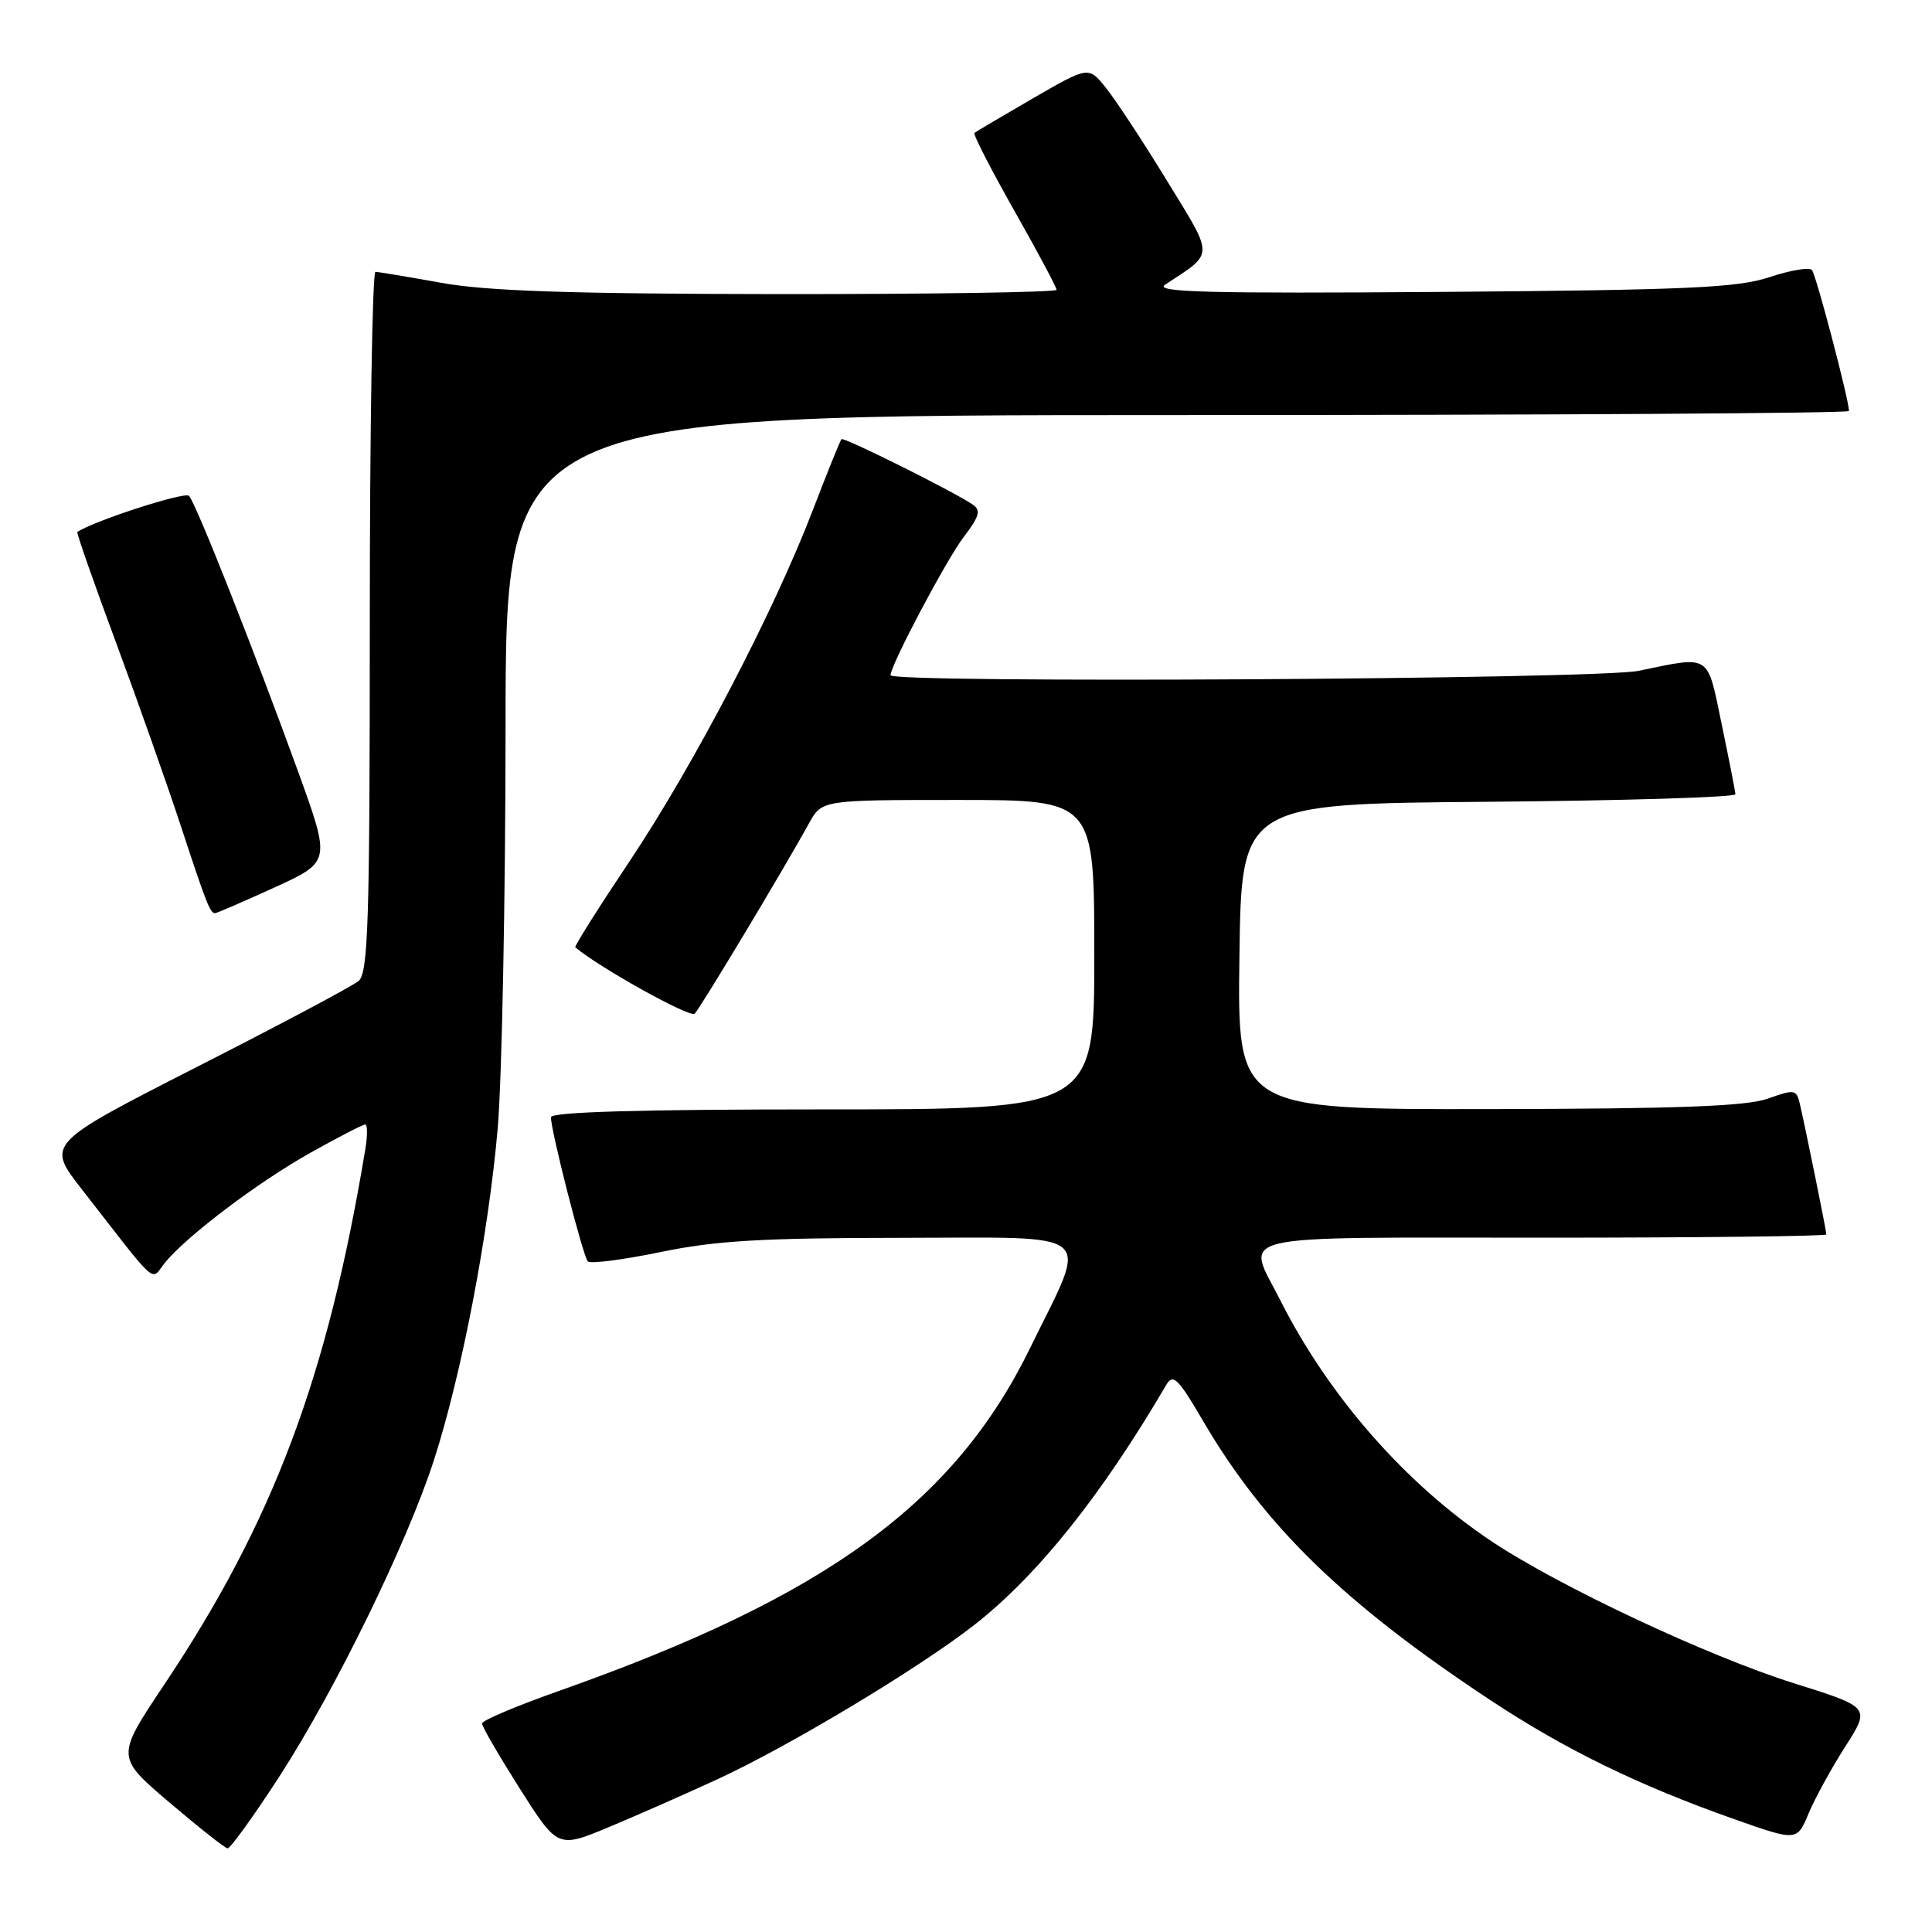 <?xml version="1.0" encoding="UTF-8" standalone="no"?>
<!DOCTYPE svg PUBLIC "-//W3C//DTD SVG 1.1//EN" "http://www.w3.org/Graphics/SVG/1.1/DTD/svg11.dtd" >
<svg xmlns="http://www.w3.org/2000/svg" xmlns:xlink="http://www.w3.org/1999/xlink" version="1.1" viewBox="0 0 256 256">
 <g >
 <path fill="currentColor"
d=" M 36.97 235.47 C 44.39 224.02 53.93 204.50 57.49 193.50 C 61.15 182.20 64.73 163.56 65.95 149.50 C 66.51 142.90 66.98 118.94 66.99 96.25 C 67.00 55.00 67.00 55.00 156.00 55.00 C 204.95 55.00 245.00 54.76 245.00 54.46 C 245.00 53.00 240.64 36.40 240.09 35.78 C 239.74 35.38 237.22 35.81 234.48 36.72 C 230.25 38.13 223.69 38.43 191.00 38.68 C 160.19 38.91 152.87 38.72 154.37 37.73 C 160.96 33.38 160.94 34.27 154.60 23.90 C 151.44 18.73 147.81 13.21 146.54 11.64 C 144.24 8.77 144.24 8.77 136.87 13.03 C 132.82 15.38 129.33 17.44 129.12 17.61 C 128.91 17.78 131.28 22.39 134.37 27.86 C 137.47 33.33 140.00 38.07 140.00 38.40 C 140.00 38.73 123.46 38.98 103.25 38.97 C 75.69 38.94 64.50 38.57 58.50 37.48 C 54.10 36.69 50.16 36.03 49.75 36.02 C 49.34 36.01 49.00 56.87 49.00 82.38 C 49.00 122.20 48.79 128.93 47.51 129.99 C 46.70 130.67 37.05 135.80 26.08 141.38 C 6.14 151.55 6.14 151.55 10.82 157.56 C 21.17 170.85 19.92 169.74 21.82 167.36 C 24.63 163.86 34.20 156.62 41.20 152.71 C 44.84 150.67 48.08 149.00 48.39 149.00 C 48.70 149.00 48.71 150.46 48.41 152.25 C 43.40 182.48 36.21 201.61 21.75 223.24 C 15.36 232.80 15.36 232.80 22.43 238.82 C 26.32 242.13 29.79 244.87 30.15 244.92 C 30.50 244.96 33.57 240.71 36.97 235.47 Z  M 95.00 235.79 C 104.45 231.45 121.78 221.04 129.05 215.35 C 137.46 208.79 145.92 198.20 154.54 183.50 C 155.43 181.97 156.11 182.63 159.38 188.23 C 167.57 202.23 178.08 212.45 197.50 225.29 C 207.39 231.83 217.11 236.57 229.80 241.05 C 238.11 243.98 238.11 243.98 239.65 240.29 C 240.50 238.26 242.69 234.27 244.52 231.41 C 247.84 226.22 247.84 226.22 237.67 223.03 C 226.32 219.46 206.58 210.20 197.64 204.23 C 186.26 196.64 176.08 185.03 169.64 172.28 C 165.09 163.30 162.14 164.00 204.50 164.00 C 225.12 164.00 242.00 163.80 242.00 163.57 C 242.00 163.09 239.30 149.78 238.51 146.36 C 238.05 144.34 237.82 144.30 234.26 145.57 C 231.41 146.59 222.43 146.92 197.23 146.96 C 163.96 147.00 163.96 147.00 164.23 126.75 C 164.50 106.50 164.50 106.50 197.25 106.24 C 215.26 106.09 229.98 105.64 229.95 105.24 C 229.93 104.83 229.11 100.67 228.14 96.00 C 226.17 86.50 226.78 86.90 217.11 88.89 C 211.68 90.01 118.00 90.56 118.00 89.47 C 118.00 88.14 125.40 74.16 127.70 71.15 C 129.79 68.41 130.01 67.61 128.88 66.85 C 126.28 65.09 111.79 57.87 111.50 58.19 C 111.33 58.36 109.60 62.65 107.65 67.73 C 102.44 81.26 91.91 101.41 83.41 114.14 C 79.31 120.27 76.08 125.39 76.23 125.52 C 79.40 128.21 91.47 134.92 92.05 134.32 C 92.83 133.52 103.80 115.26 107.20 109.09 C 108.91 106.00 108.91 106.00 126.95 106.00 C 145.00 106.00 145.00 106.00 145.00 126.50 C 145.00 147.00 145.00 147.00 109.00 147.00 C 84.83 147.00 73.00 147.34 73.00 148.04 C 73.00 149.86 77.25 166.47 77.89 167.14 C 78.22 167.49 82.55 166.93 87.50 165.91 C 94.75 164.40 100.94 164.03 119.36 164.02 C 145.86 164.00 144.29 162.67 136.51 178.59 C 126.45 199.18 109.49 211.54 74.19 224.01 C 68.52 226.01 63.87 227.97 63.87 228.37 C 63.86 228.77 66.12 232.65 68.88 237.01 C 73.91 244.92 73.91 244.92 80.70 242.09 C 84.44 240.53 90.88 237.69 95.00 235.79 Z  M 36.36 117.60 C 43.82 114.19 43.82 114.19 39.54 102.35 C 33.75 86.38 25.97 66.68 25.04 65.70 C 24.49 65.11 12.37 69.04 10.25 70.49 C 10.11 70.59 12.41 77.15 15.35 85.08 C 18.29 93.01 22.17 104.00 23.98 109.50 C 27.36 119.78 27.84 121.00 28.50 121.00 C 28.72 121.00 32.25 119.47 36.36 117.60 Z "/>
</g>
</svg>